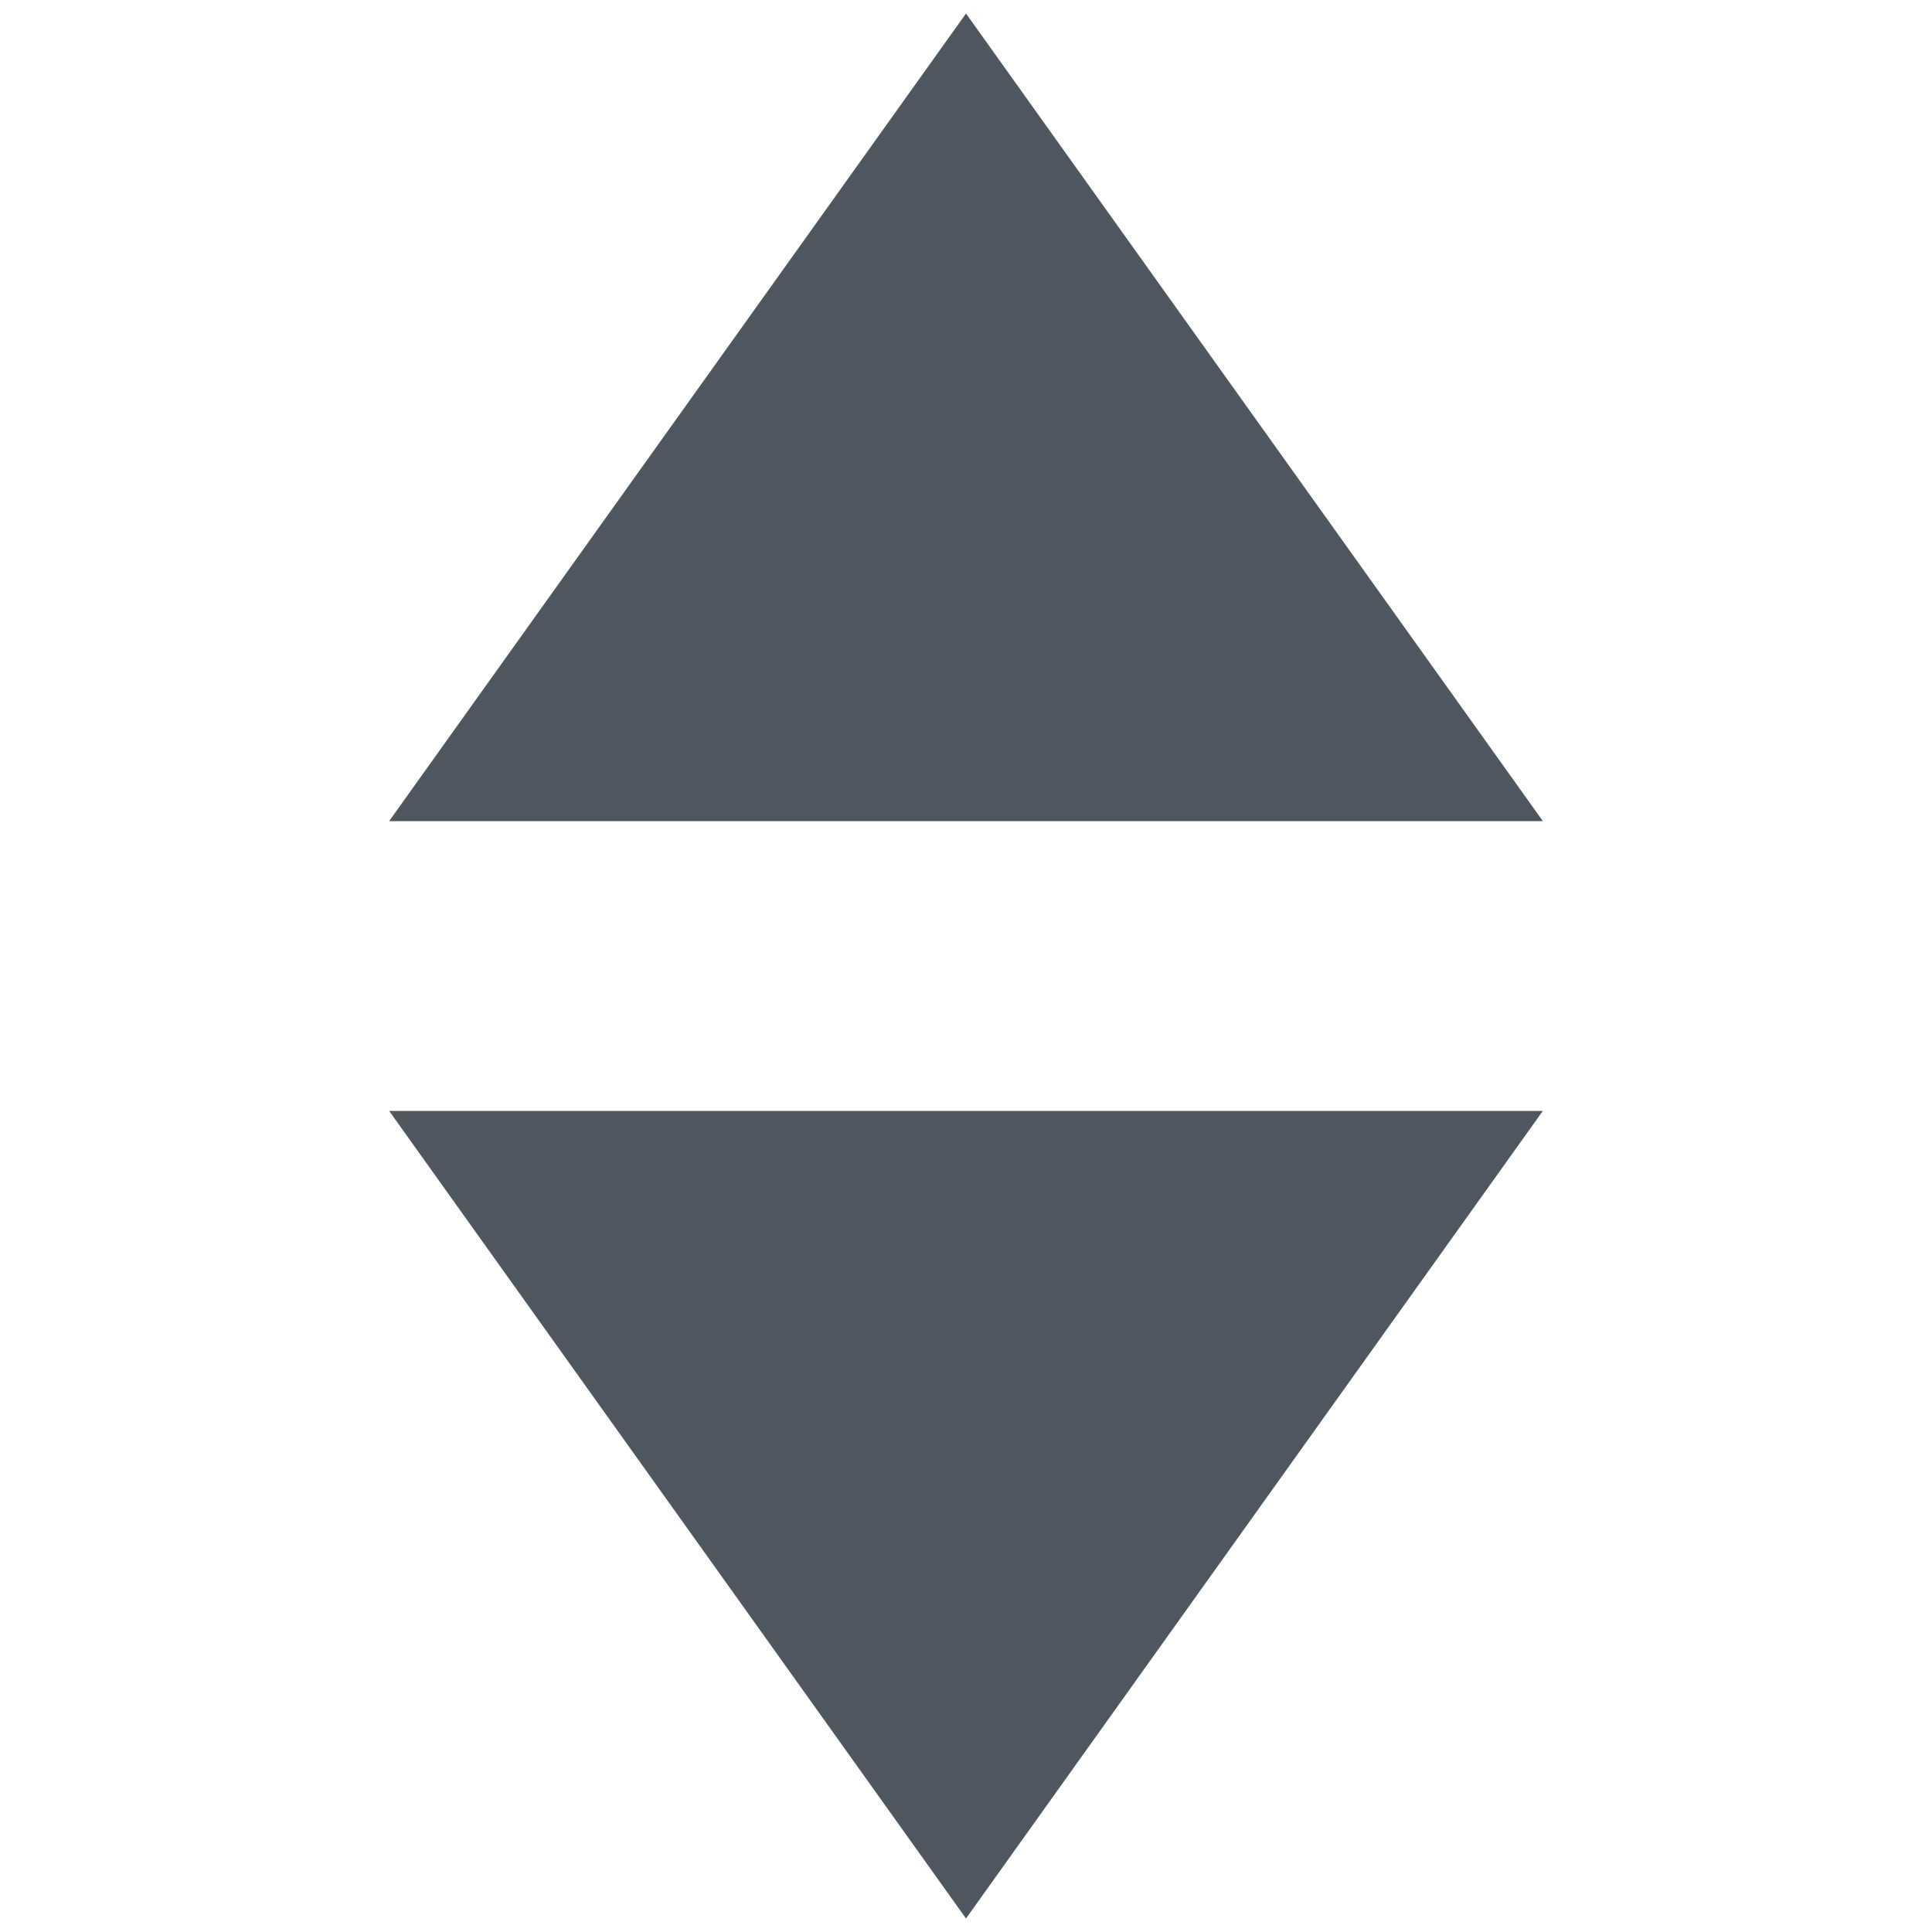 <!DOCTYPE svg PUBLIC "-//W3C//DTD SVG 1.1//EN" "http://www.w3.org/Graphics/SVG/1.1/DTD/svg11.dtd">
<!-- Uploaded to: SVG Repo, www.svgrepo.com, Transformed by: SVG Repo Mixer Tools -->
<svg fill="#4e575f" width="100px" height="100px" viewBox="0 0 20 20" xmlns="http://www.w3.org/2000/svg" stroke="#4e575f">
<g id="SVGRepo_bgCarrier" stroke-width="0"/>
<g id="SVGRepo_tracerCarrier" stroke-linecap="round" stroke-linejoin="round"/>
<g id="SVGRepo_iconCarrier">
<path d="M10 1L5 8h10l-5-7zm0 18l5-7H5l5 7z"/>
</g>
</svg>